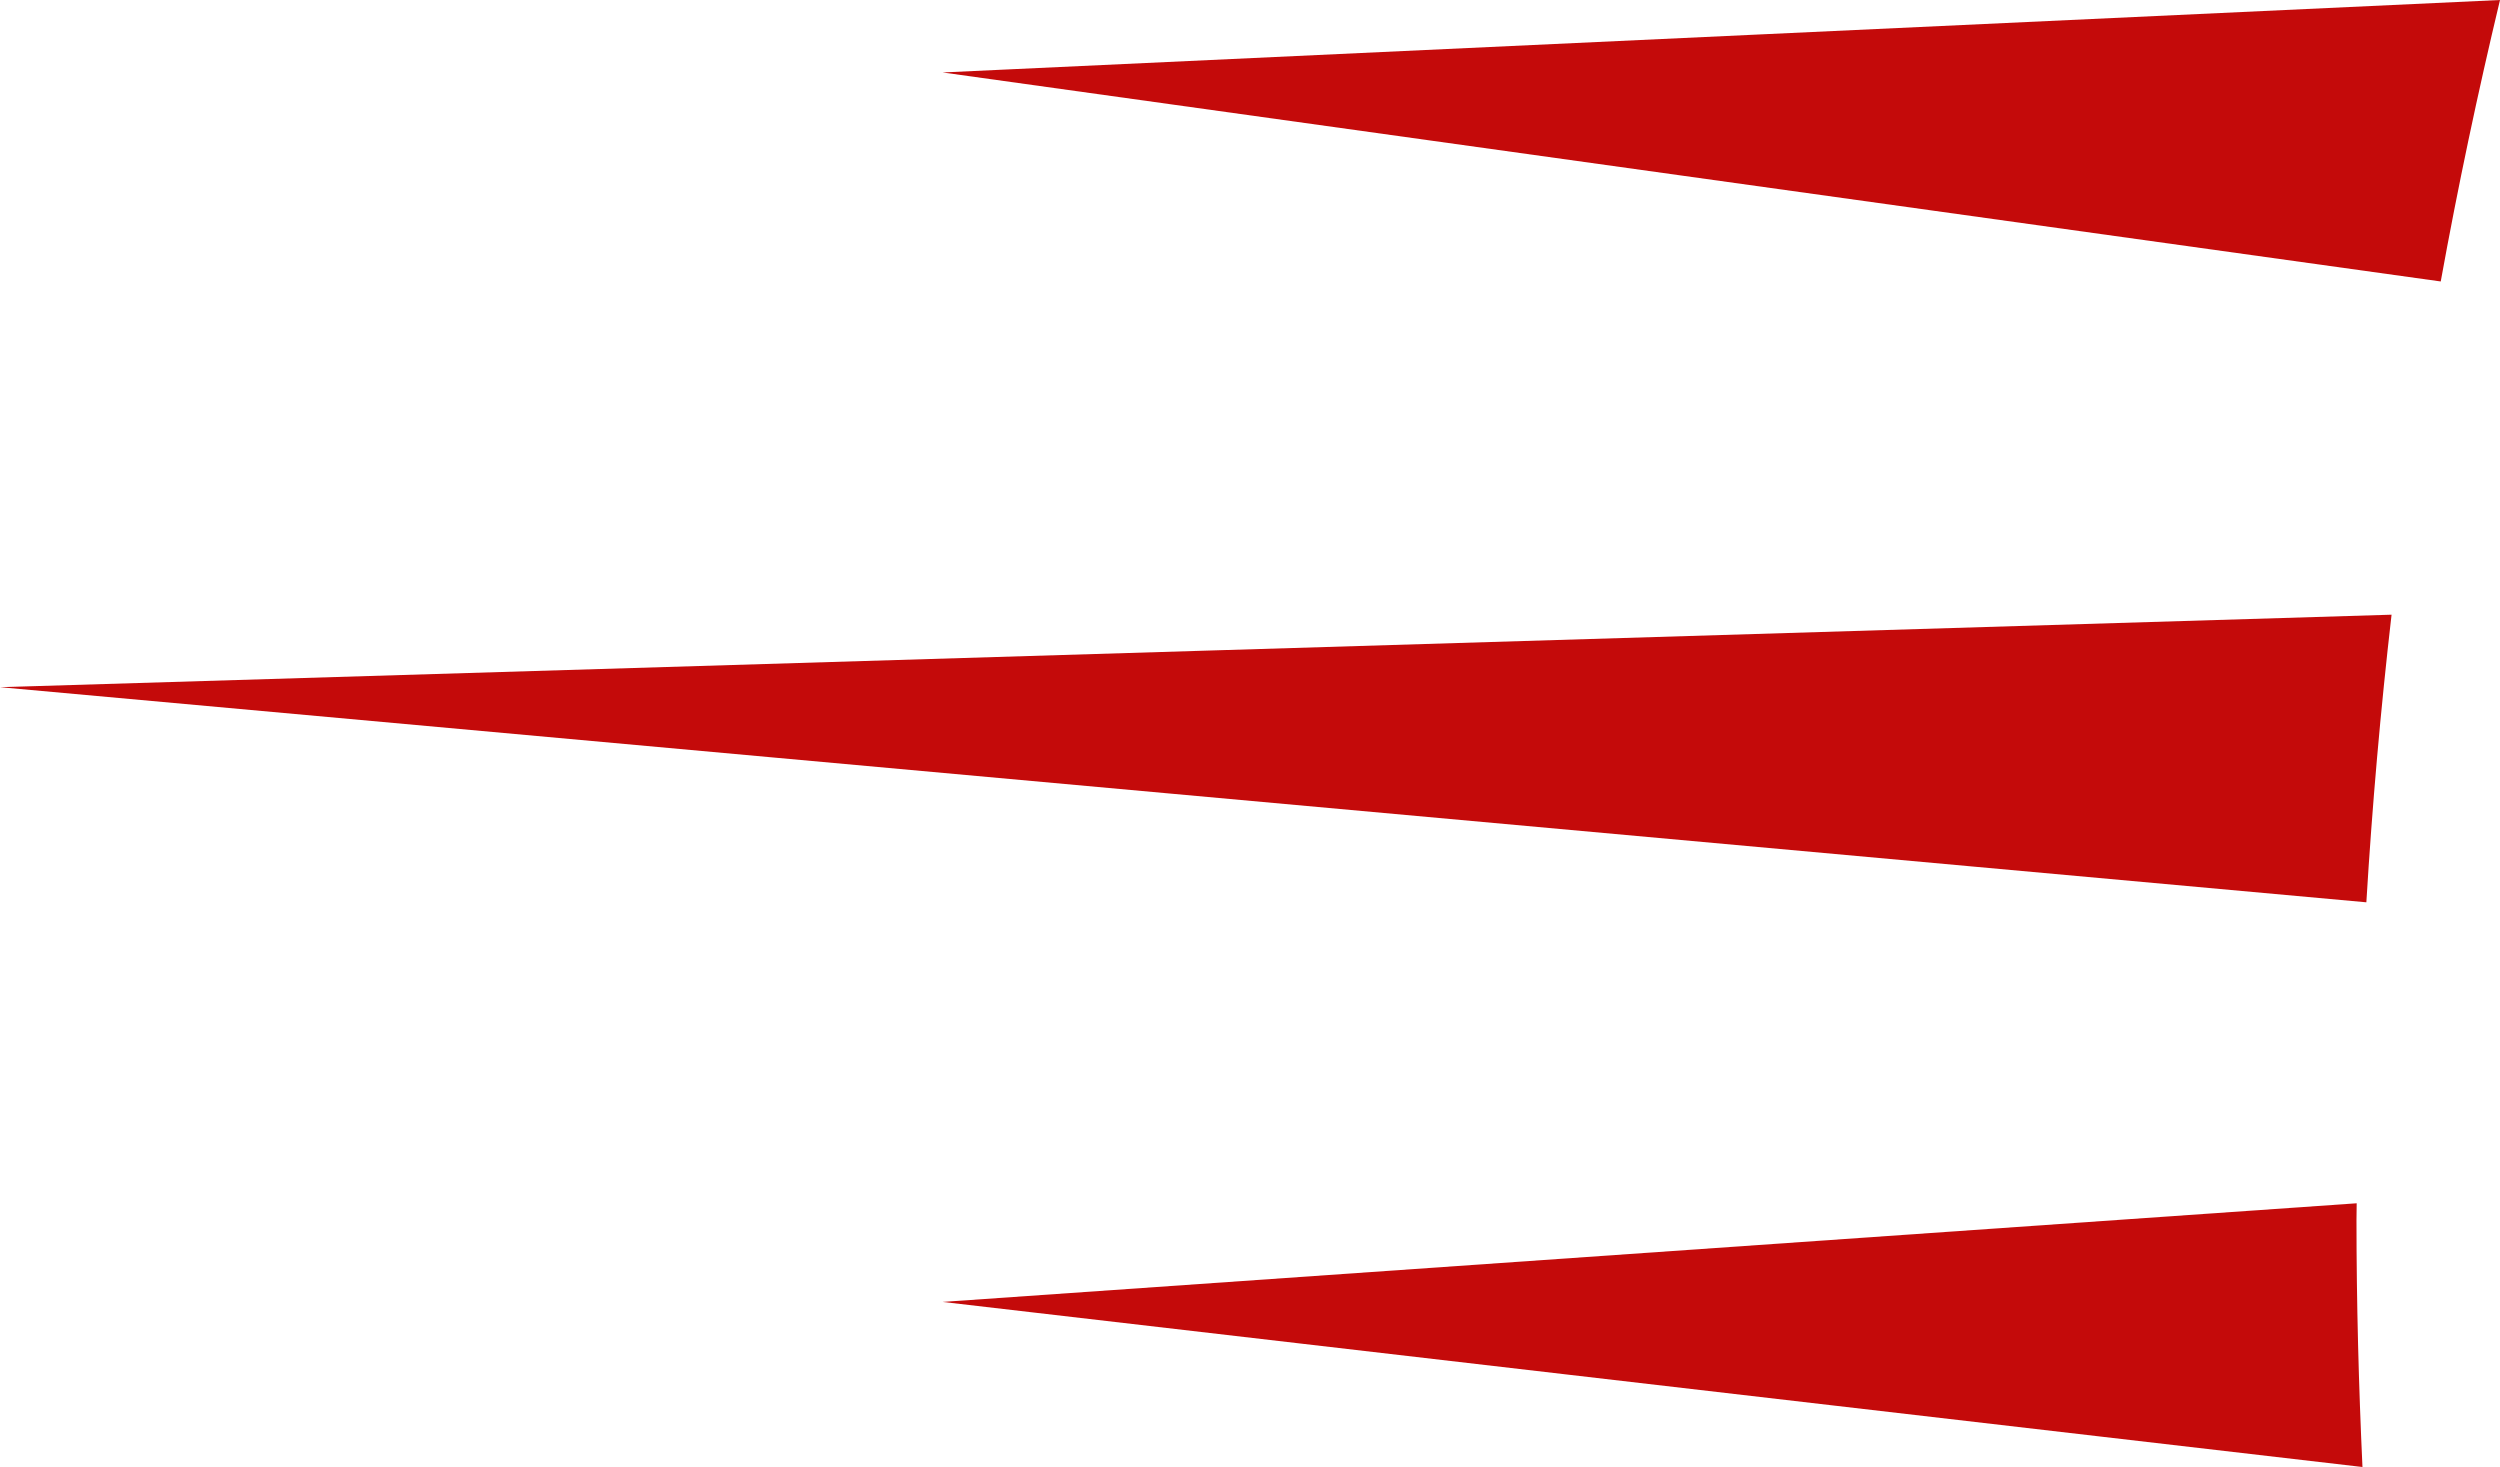 <svg version="1.1" id="图层_1" x="0px" y="0px" width="61.002px" height="35.796px" viewBox="0 0 61.002 35.796" enable-background="new 0 0 61.002 35.796" xml:space="preserve" xmlns:xml="http://www.w3.org/XML/1998/namespace" xmlns="http://www.w3.org/2000/svg" xmlns:xlink="http://www.w3.org/1999/xlink">
  <path fill="#C40A0A" d="M59.556,6.868L23,1.768L61.002,0C60.46,2.267,59.974,4.556,59.556,6.868z M57.5,29.768
	c0-0.136,0.005-0.271,0.005-0.407L23,31.768l34.646,4.028C57.554,33.798,57.5,31.789,57.5,29.768z M58.356,14.999L0,16.768
	l57.741,5.249C57.883,19.66,58.089,17.32,58.356,14.999z" class="color c1"/>
</svg>